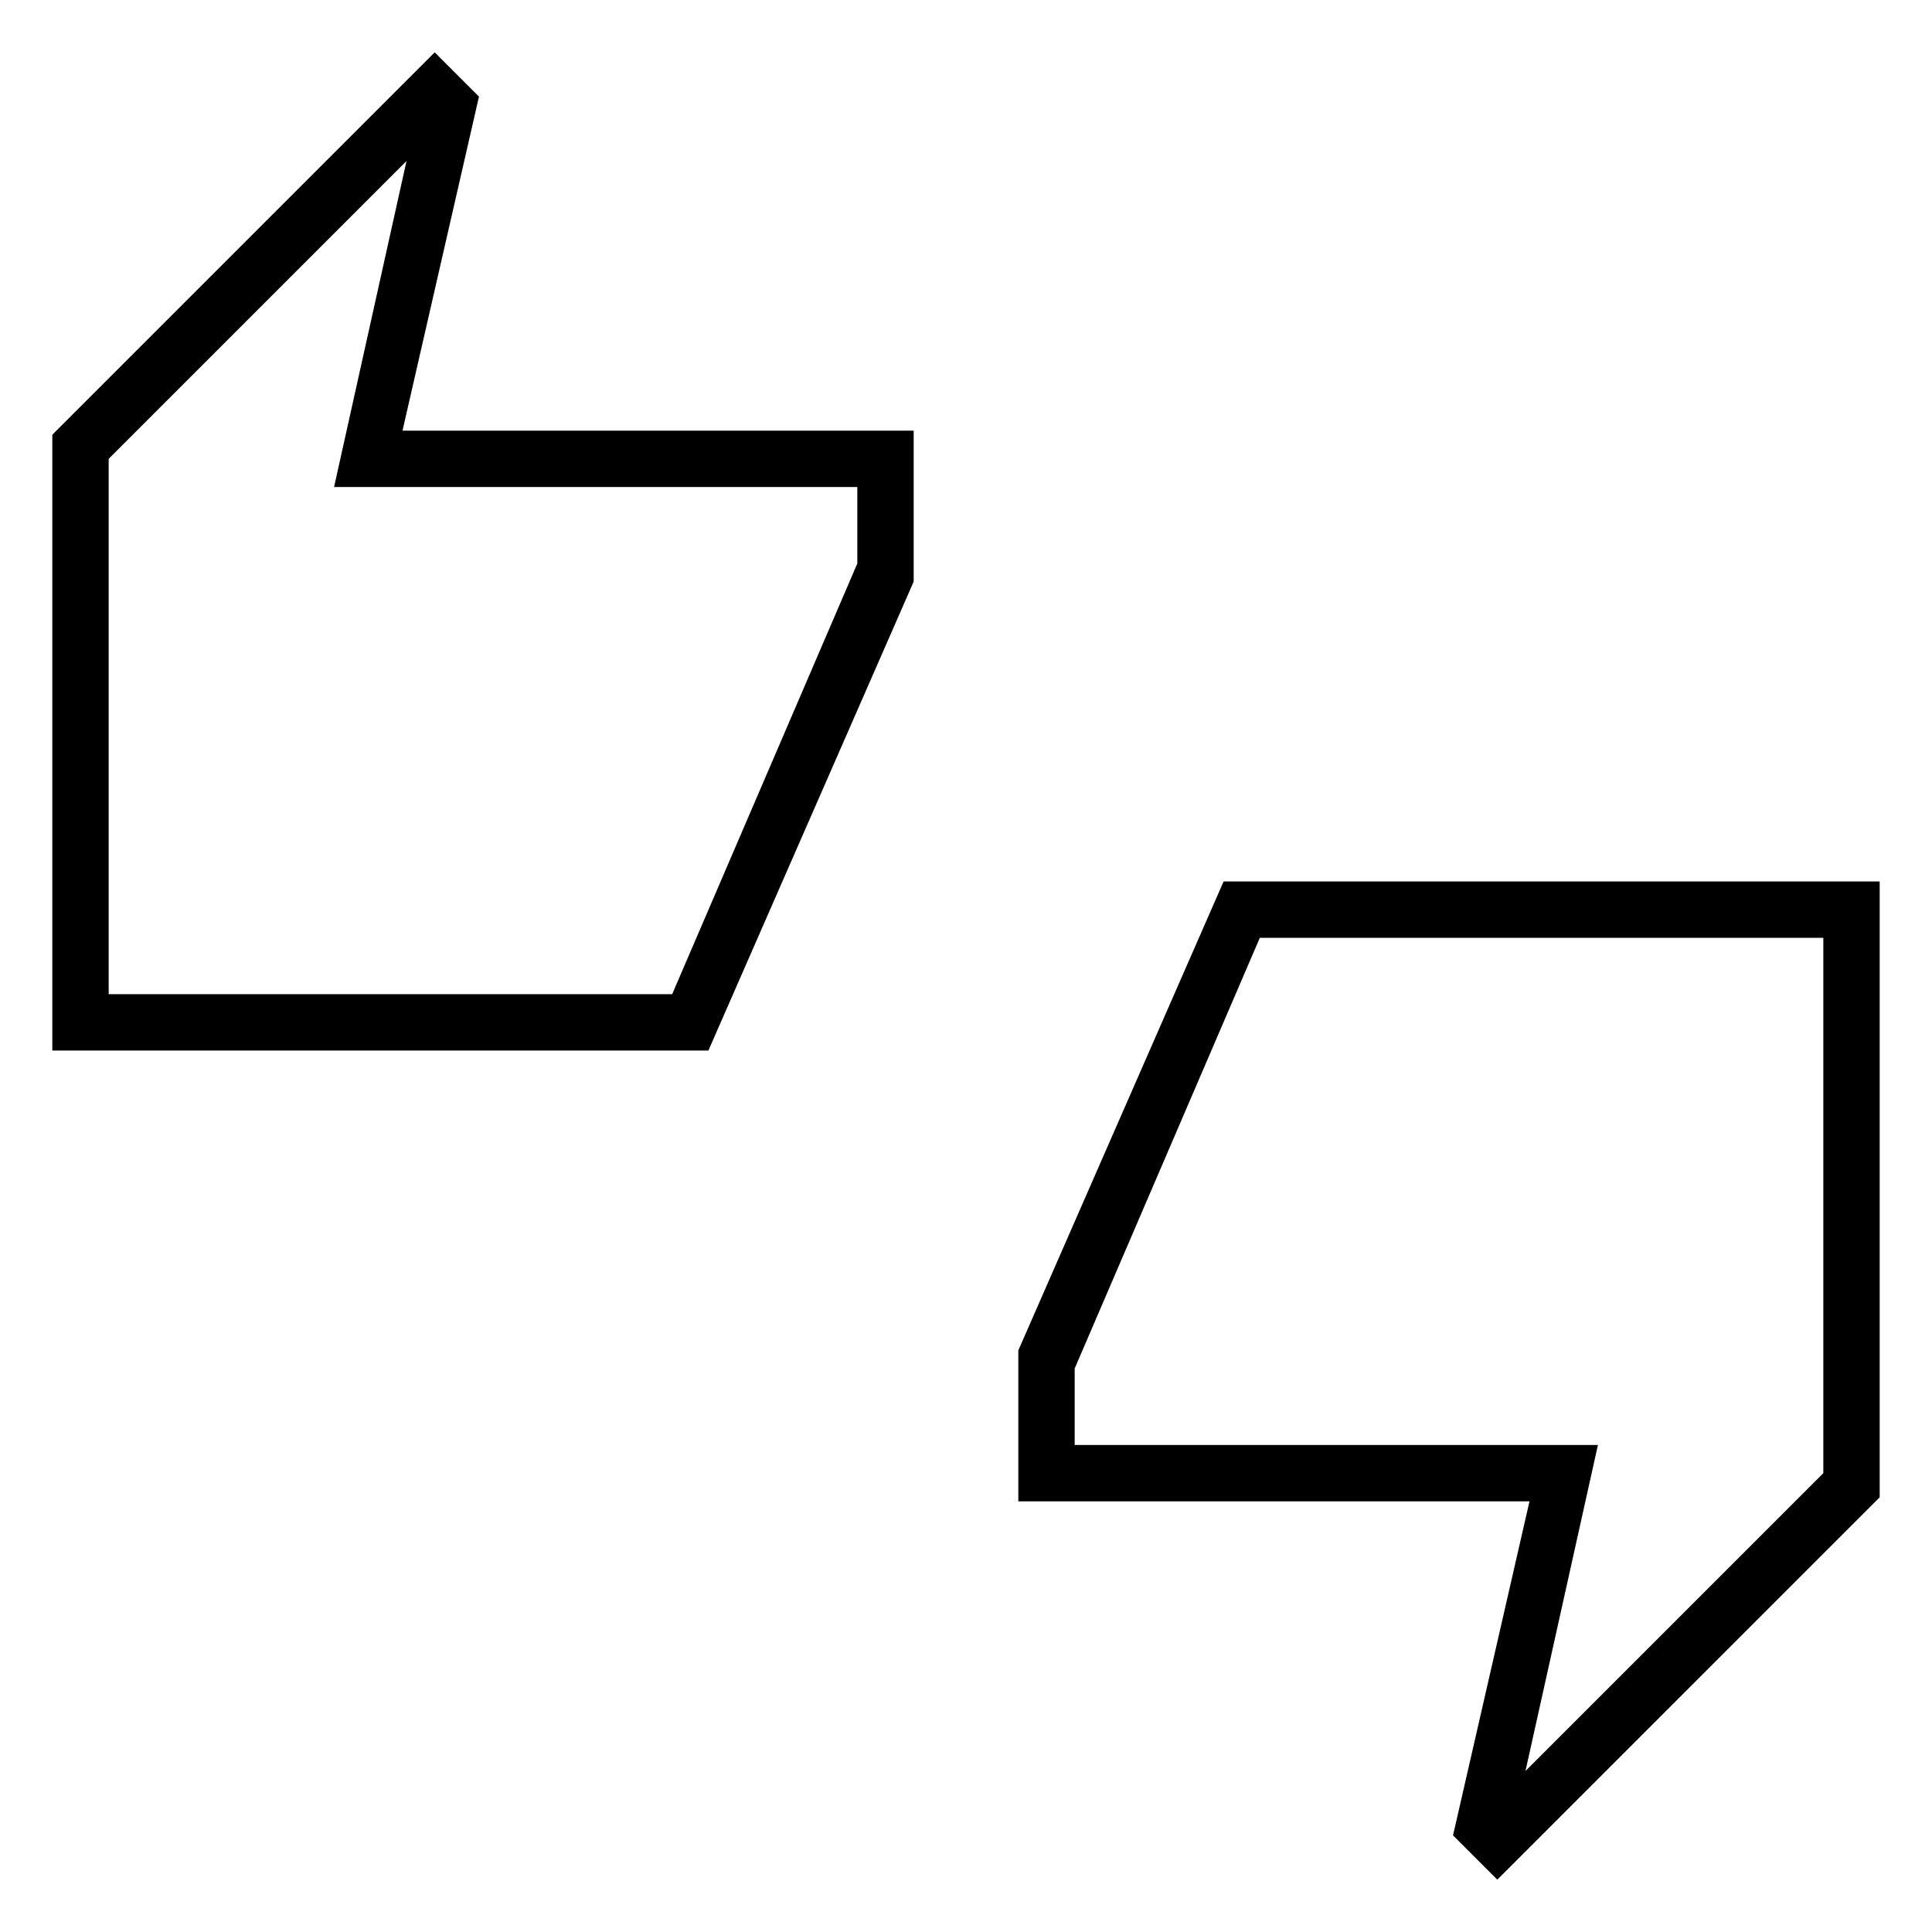 <svg xmlns="http://www.w3.org/2000/svg" height="24" width="24"><path d="M.65 13.05V5.4L5.4.65l.55.55L5 5.35h6.35v1.875L8.8 13.05Zm.7-.7h7L10.65 7v-.95h-6.5L5.05 2l-3.7 3.7Zm17.25 11-.55-.55.95-4.15h-6.35v-1.875l2.55-5.825h8.15v7.65Zm.35-1.35 3.7-3.7v-6.65h-7L13.35 17v.95h6.5Zm-17.6-9.65V5.7 12.35Zm21.3 5.95V11.65v6.65Z"/></svg>